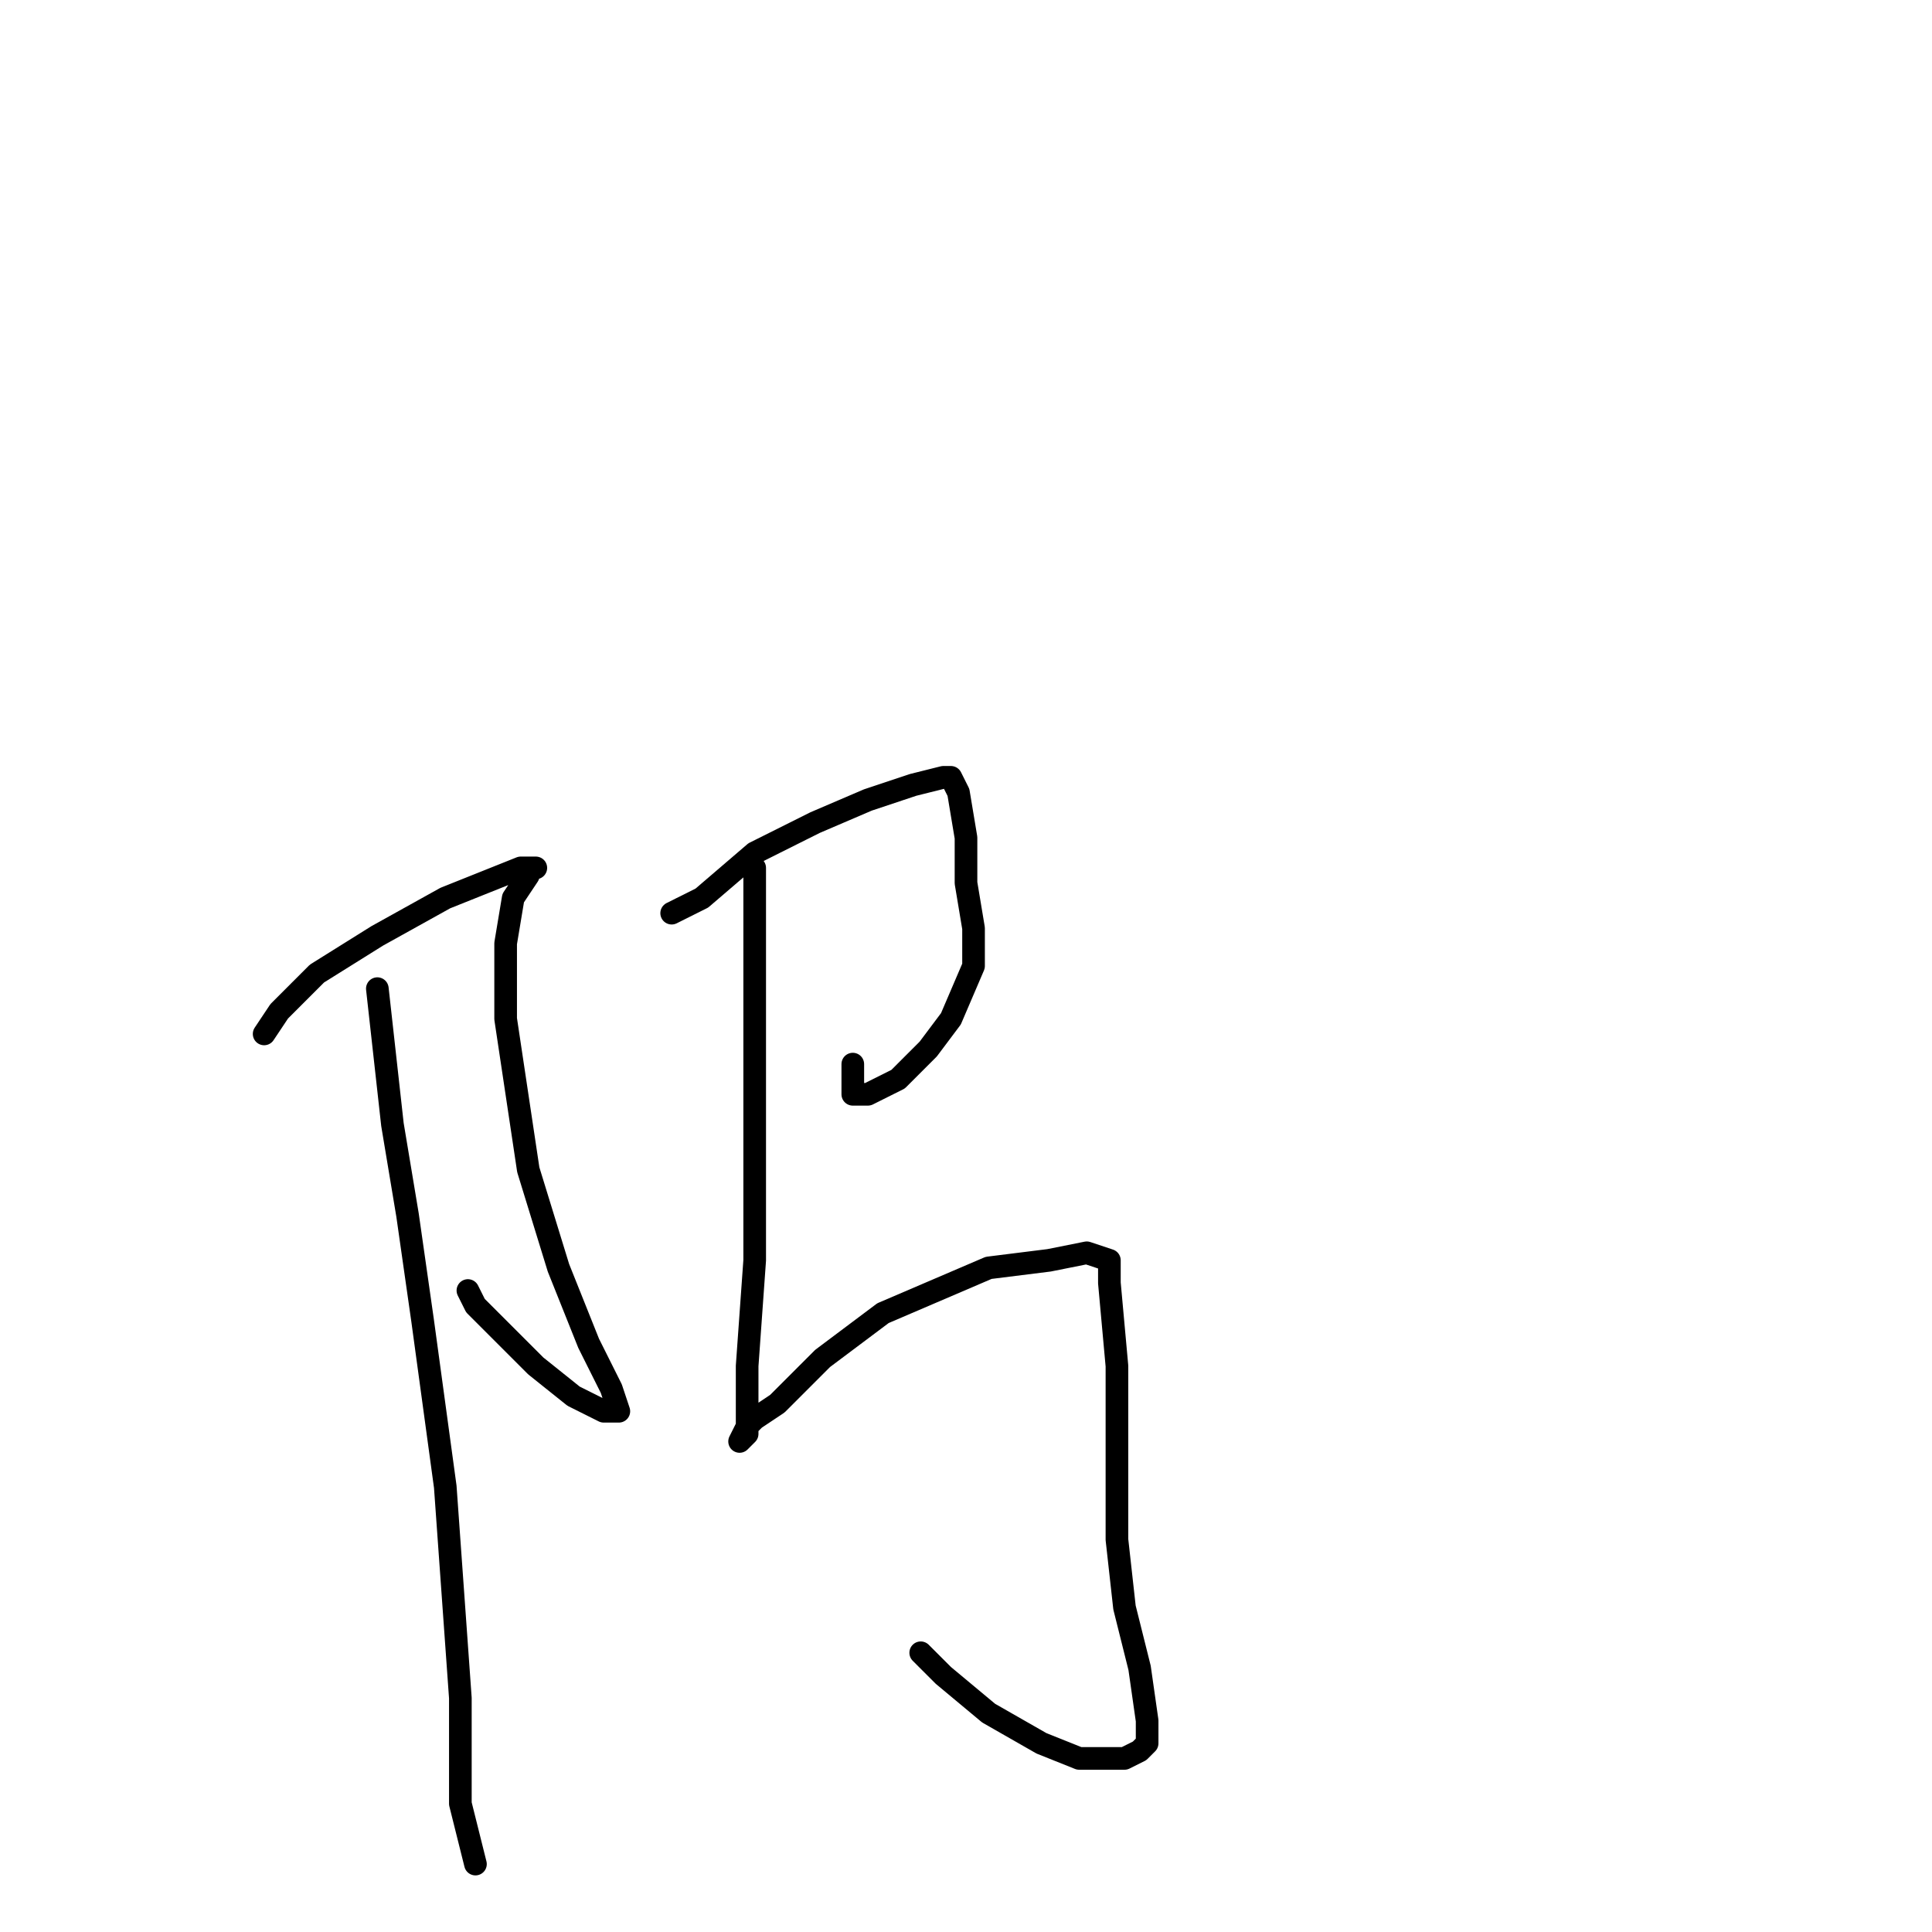 <?xml version="1.0" standalone="no"?>
    <svg width="256" height="256" xmlns="http://www.w3.org/2000/svg" version="1.1">
    <polyline stroke="black" stroke-width="3" stroke-linecap="round" fill="transparent" stroke-linejoin="round" points="35 137 35 137 35 137 37 134 42 129 50 124 59 119 69 115 71 115 70 115 70 116 68 119 67 125 67 135 70 155 74 168 78 178 81 184 82 187 82 187 80 187 76 185 71 181 63 173 62 171 62 171 " />
        <polyline stroke="black" stroke-width="3" stroke-linecap="round" fill="transparent" stroke-linejoin="round" points="50 131 51 140 52 149 54 161 56 175 59 197 60 211 61 225 61 239 63 247 63 247 " />
        <polyline stroke="black" stroke-width="3" stroke-linecap="round" fill="transparent" stroke-linejoin="round" points="89 121 91 120 93 119 100 113 108 109 115 106 121 104 125 103 126 103 126 103 127 105 128 111 128 117 129 123 129 128 126 135 123 139 119 143 115 145 113 145 113 141 113 141 " />
        <polyline stroke="black" stroke-width="3" stroke-linecap="round" fill="transparent" stroke-linejoin="round" points="100 115 100 125 100 135 100 145 100 156 100 167 99 181 99 188 99 190 98 191 99 189 100 188 103 186 109 180 117 174 131 168 139 167 144 166 147 167 147 170 148 181 148 192 148 204 149 213 151 221 152 228 152 231 151 232 149 233 143 233 138 231 131 227 125 222 122 219 122 219 122 219 " />
        </svg>